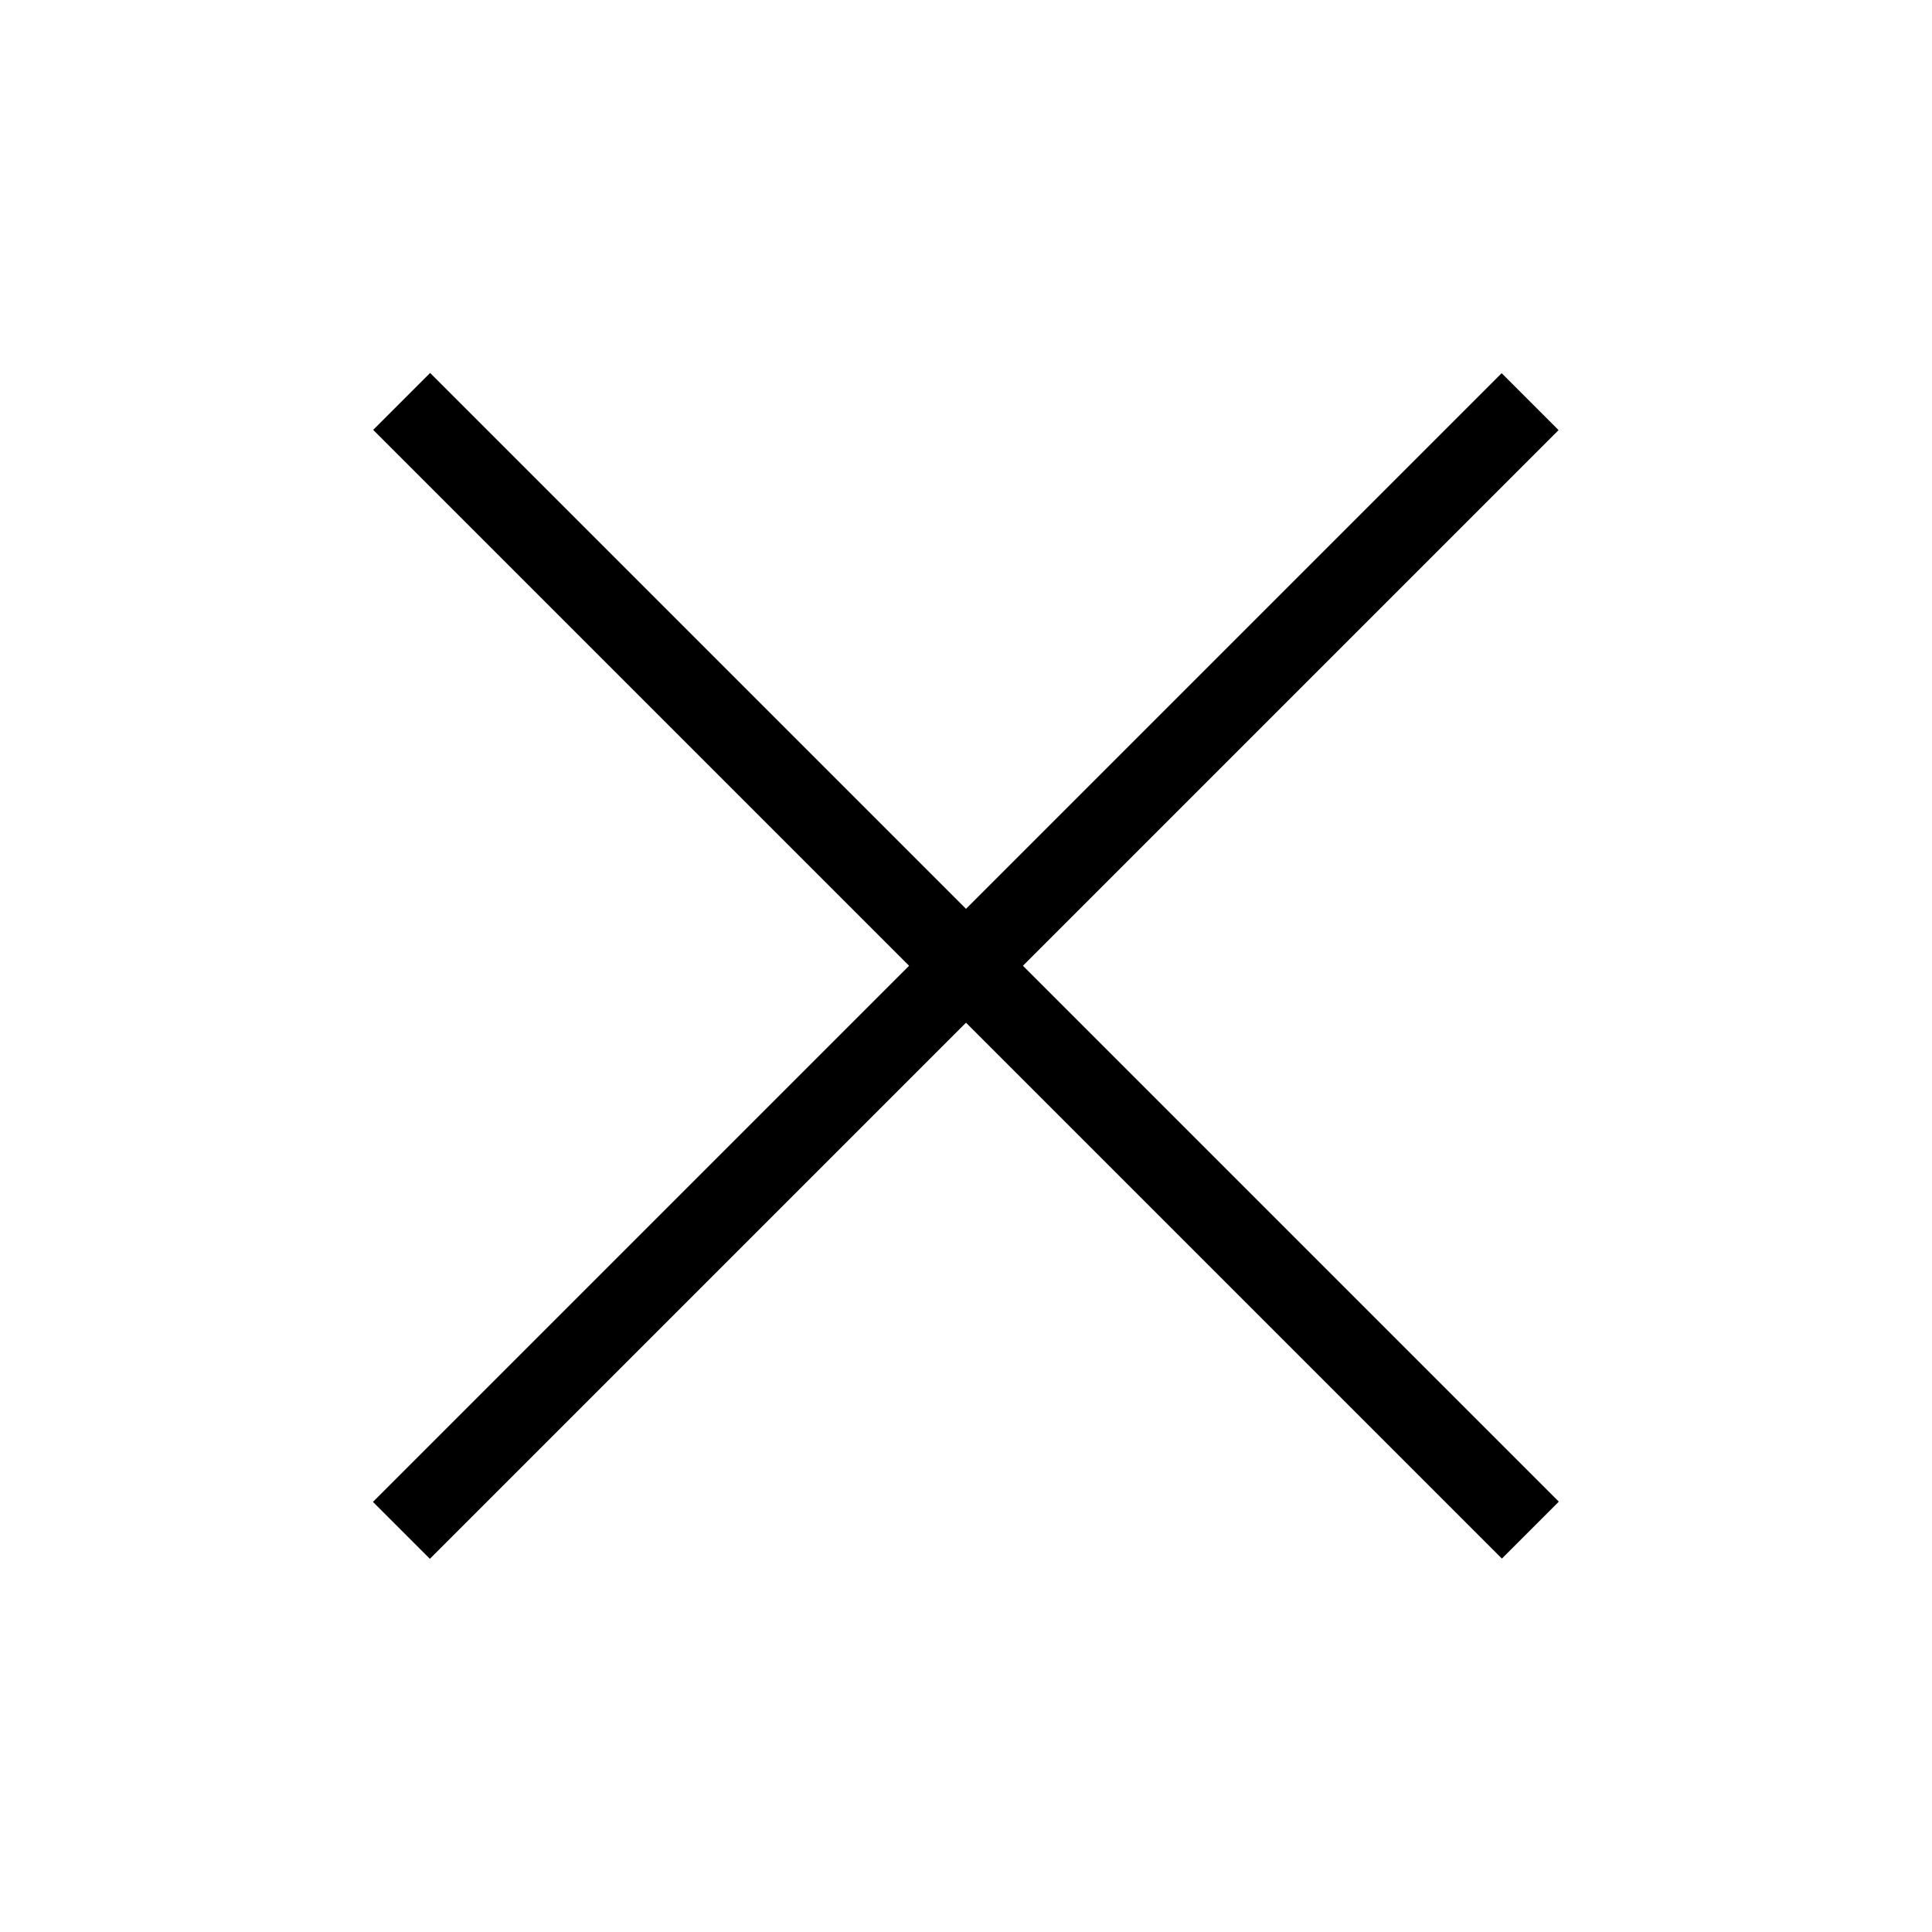 <?xml version="1.0" encoding="utf-8"?>
<svg viewBox="0 0 24 24" xmlns="http://www.w3.org/2000/svg">
  <line style="stroke: rgb(0, 0, 0);" x1="2.084" y1="12" x2="21.916" y2="12" transform="matrix(0.707, -0.707, 0.707, 0.707, -4.971, 12)"/>
  <line style="stroke: rgb(0, 0, 0);" x1="2.084" y1="12" x2="21.916" y2="12" transform="matrix(0.707, 0.707, -0.707, 0.707, 12, -4.971)"/>
</svg>